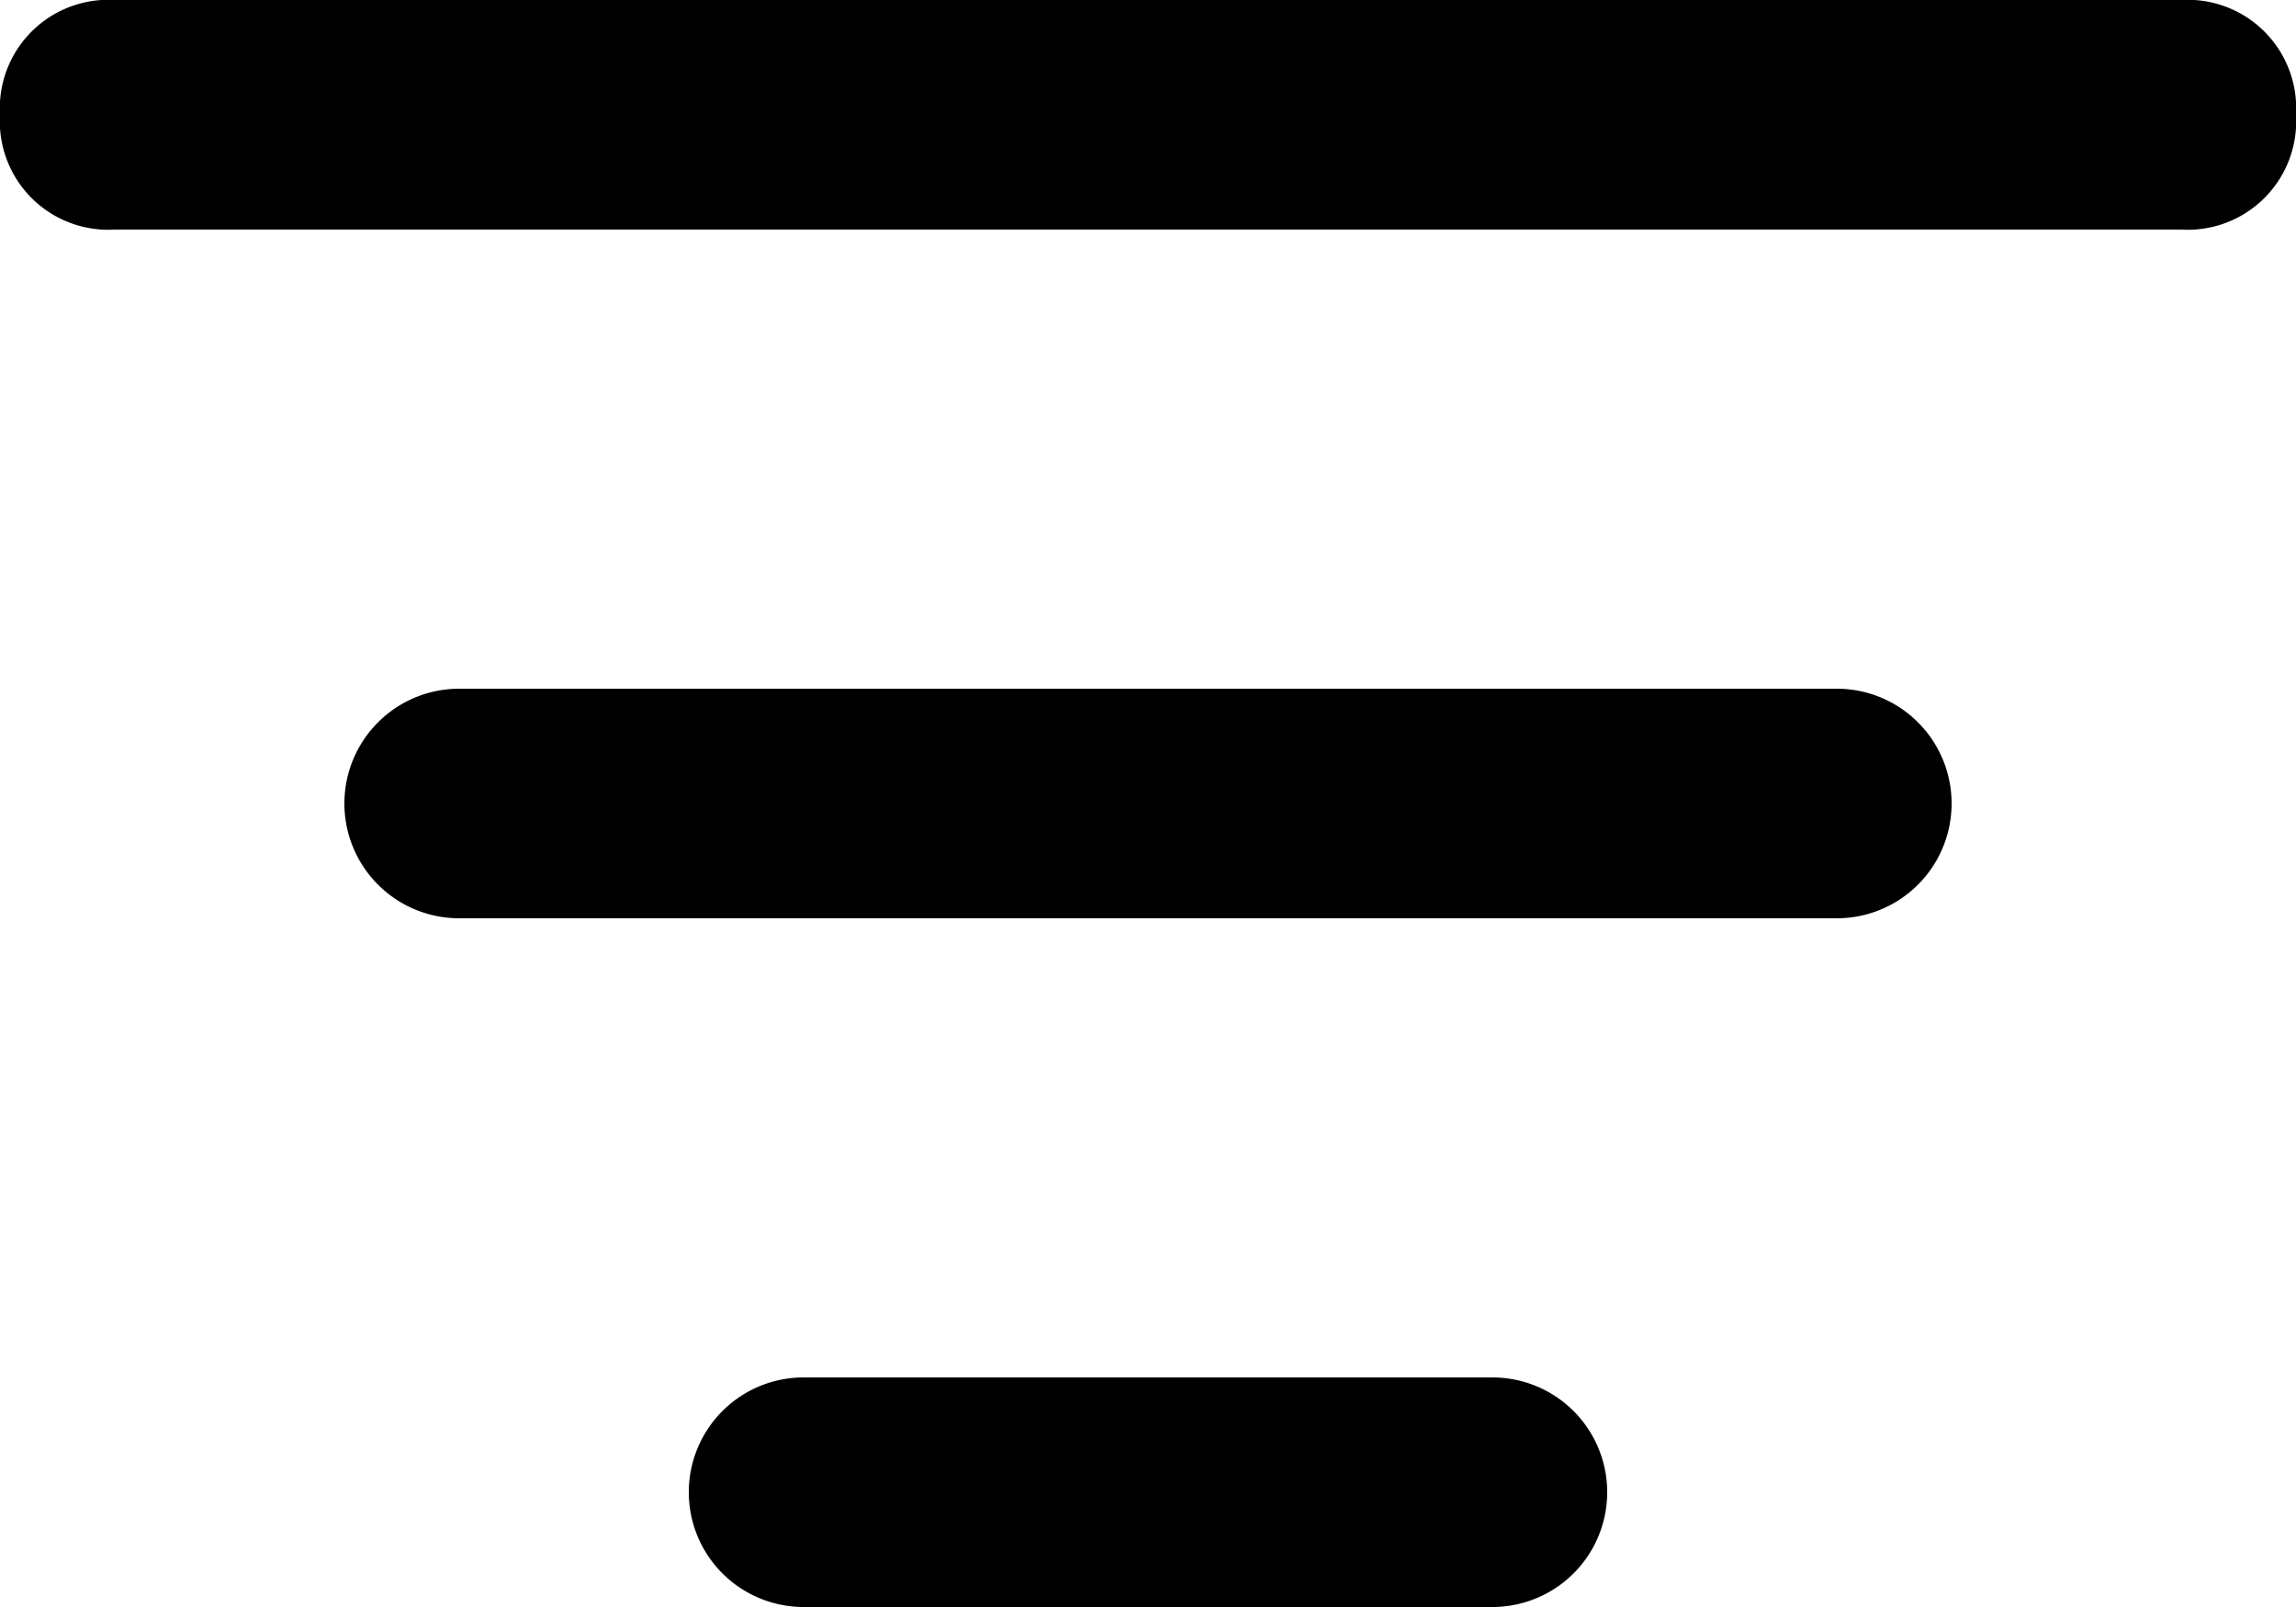 <svg height="14" viewBox="0 0 20 14" width="20" xmlns="http://www.w3.org/2000/svg">
    <g data-name="Group 358">
        <g data-name="Group 79">
            <path d="M16 8H4a1 1 0 0 1 0-2h12a1 1 0 0 1 0 2z" data-name="Path 37" />
        </g>
        <g data-name="Group 80">
            <path d="M13 14H7a1 1 0 0 1 0-2h6a1 1 0 0 1 0 2z" data-name="Path 38" />
        </g>
        <g data-name="Group 81">
            <path
                d="M19 2H1a.945.945 0 0 1-1-1 .945.945 0 0 1 1-1h18a.945.945 0 0 1 1 1 .945.945 0 0 1-1 1z"
                data-name="Path 39" />
        </g>
    </g>
</svg>

